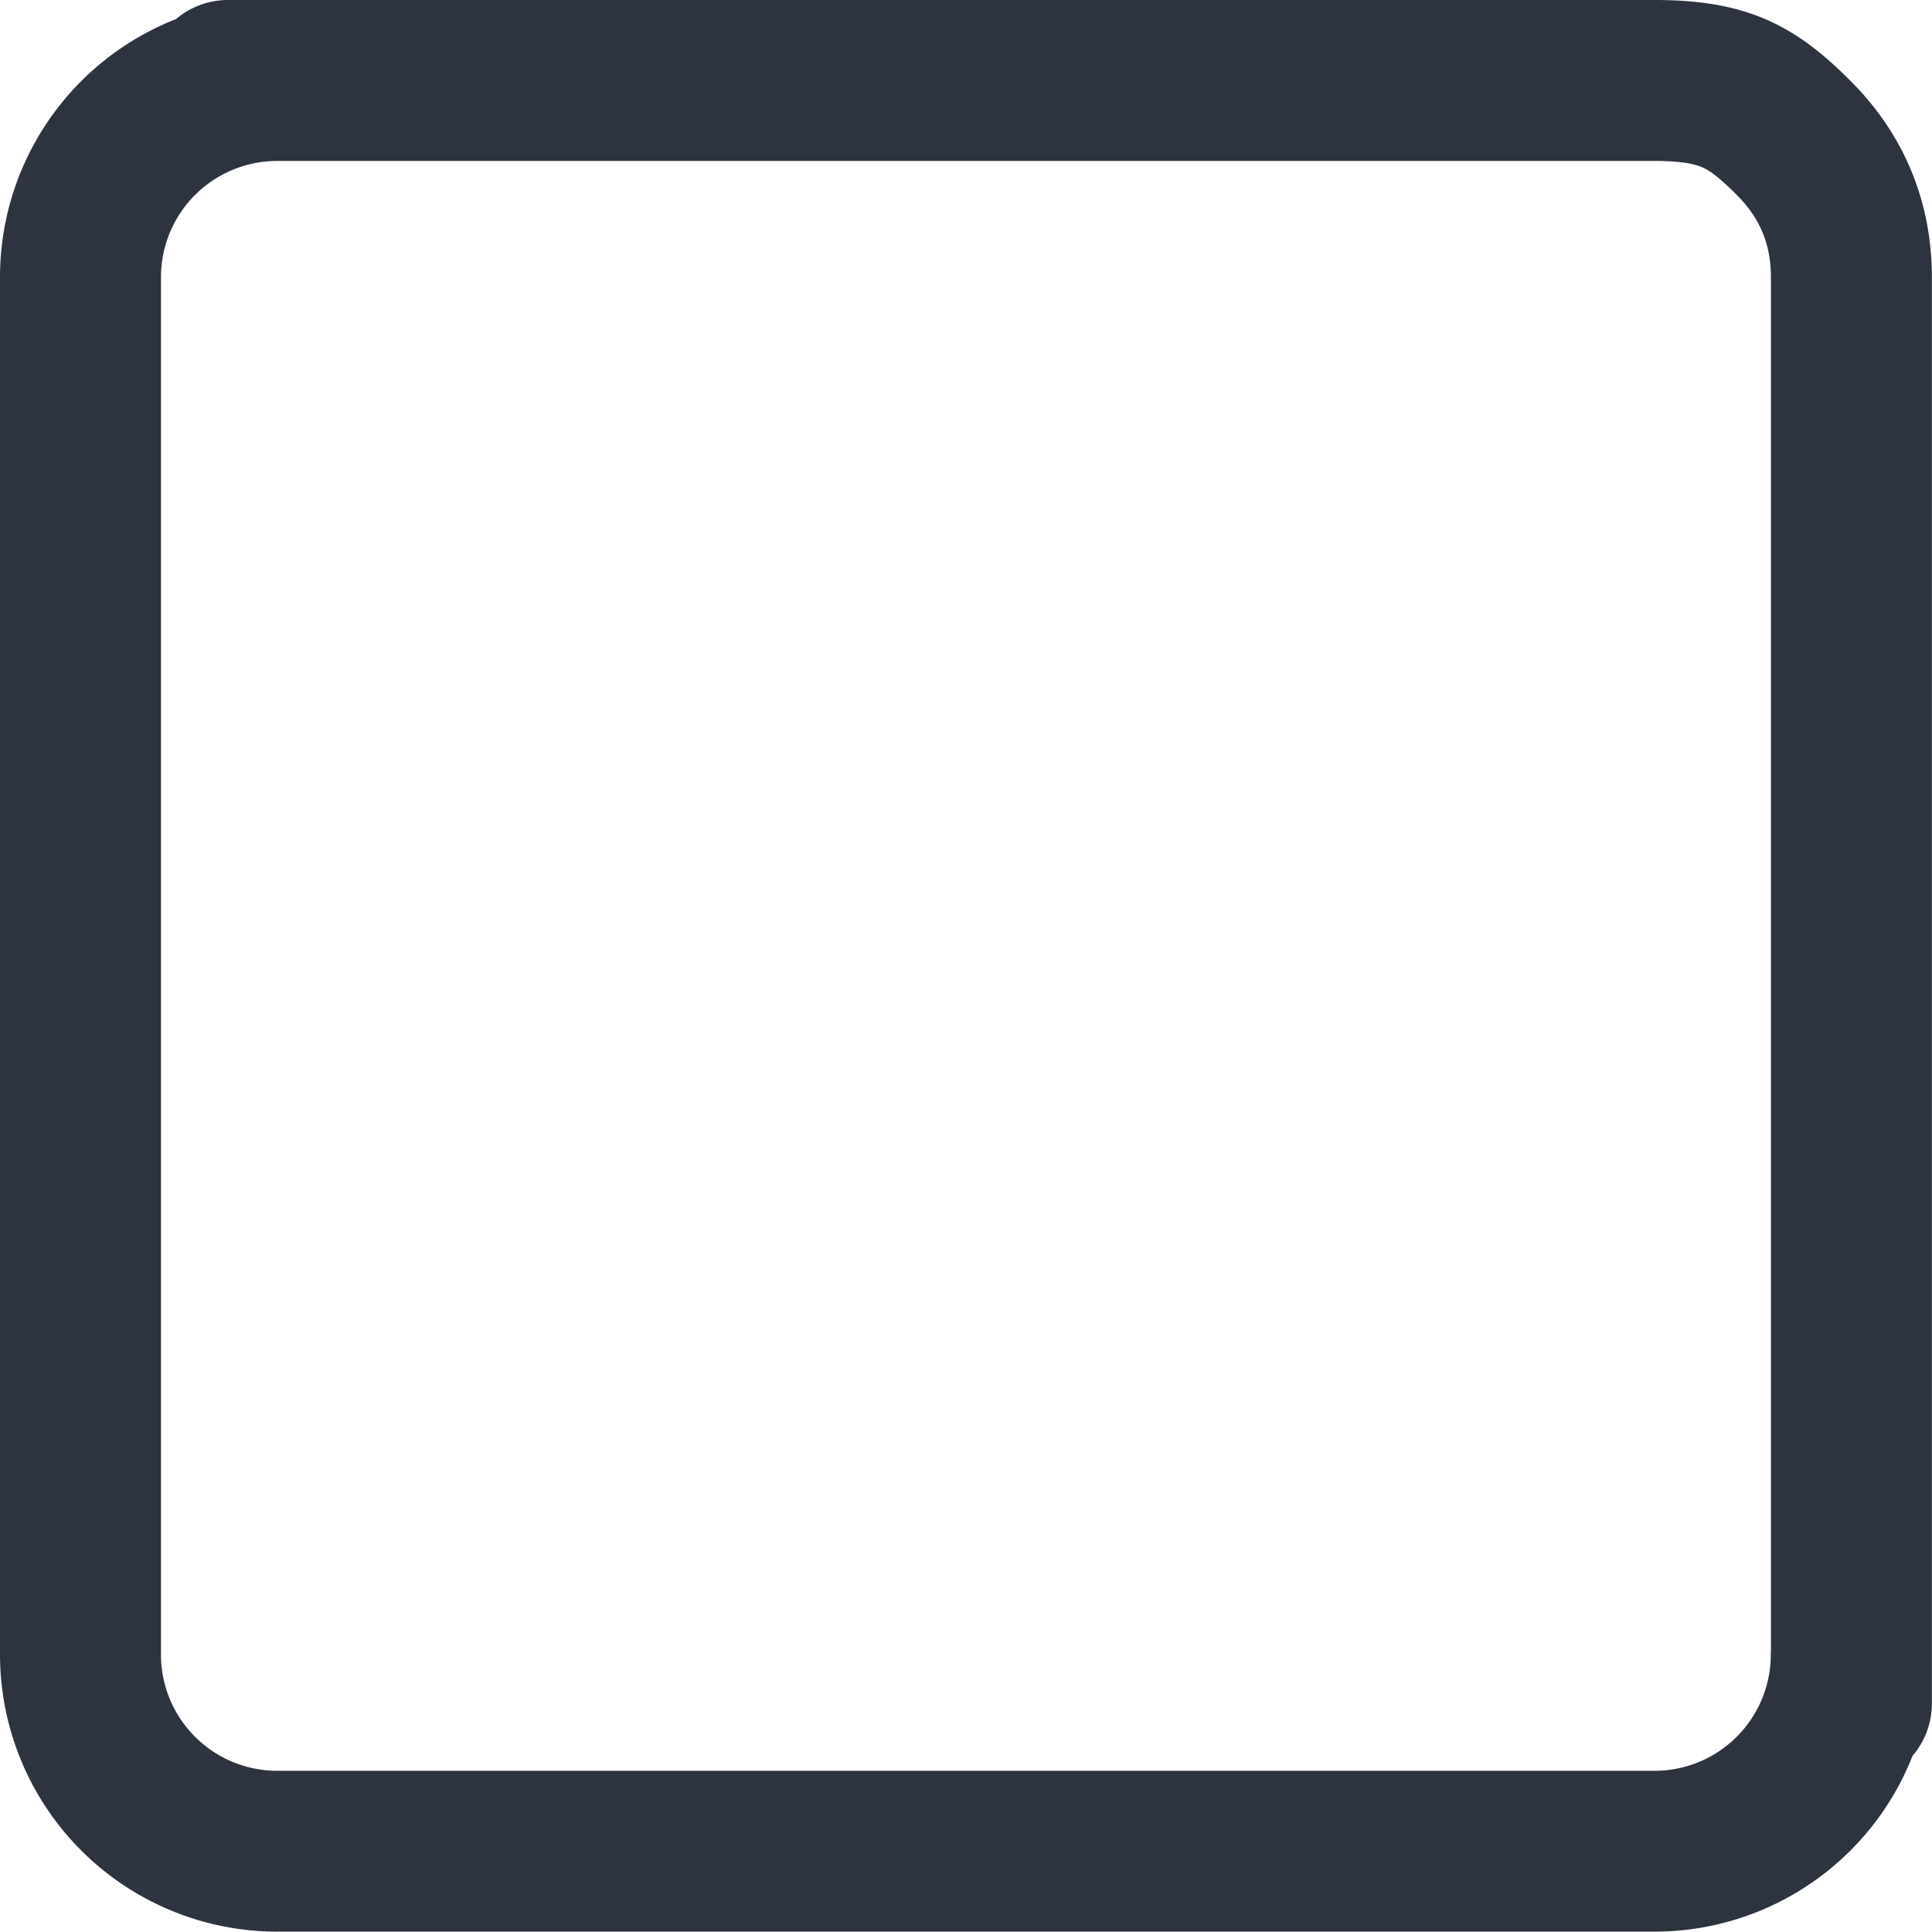 <svg width="16" height="16" viewBox="0 0 16 16" fill="none" xmlns="http://www.w3.org/2000/svg"><path fill-rule="evenodd" clip-rule="evenodd" d="M1.615 1.615a.963.963 0 0 1 .681-.282h11.407c.242 0 .34.029.395.053.058.025.131.074.286.229.207.207.282.432.282.681v11.369a.664.664 0 0 0-.001.037.963.963 0 0 1-.963.963H2.296a.963.963 0 0 1-.963-.963V2.296a.963.963 0 0 1 .282-.681Zm14.223 12.928a2.296 2.296 0 0 1-2.136 1.454H2.296a2.296 2.296 0 0 1-2.296-2.296V2.296A2.296 2.296 0 0 1 1.458.158a.664.664 0 0 1 .431-.158H13.703c.337 0 .643.038.934.166.287.127.501.317.69.506.481.481.672 1.057.672 1.623v11.813a.664.664 0 0 1-.161.434Z" fill="#2D3440"/></svg>